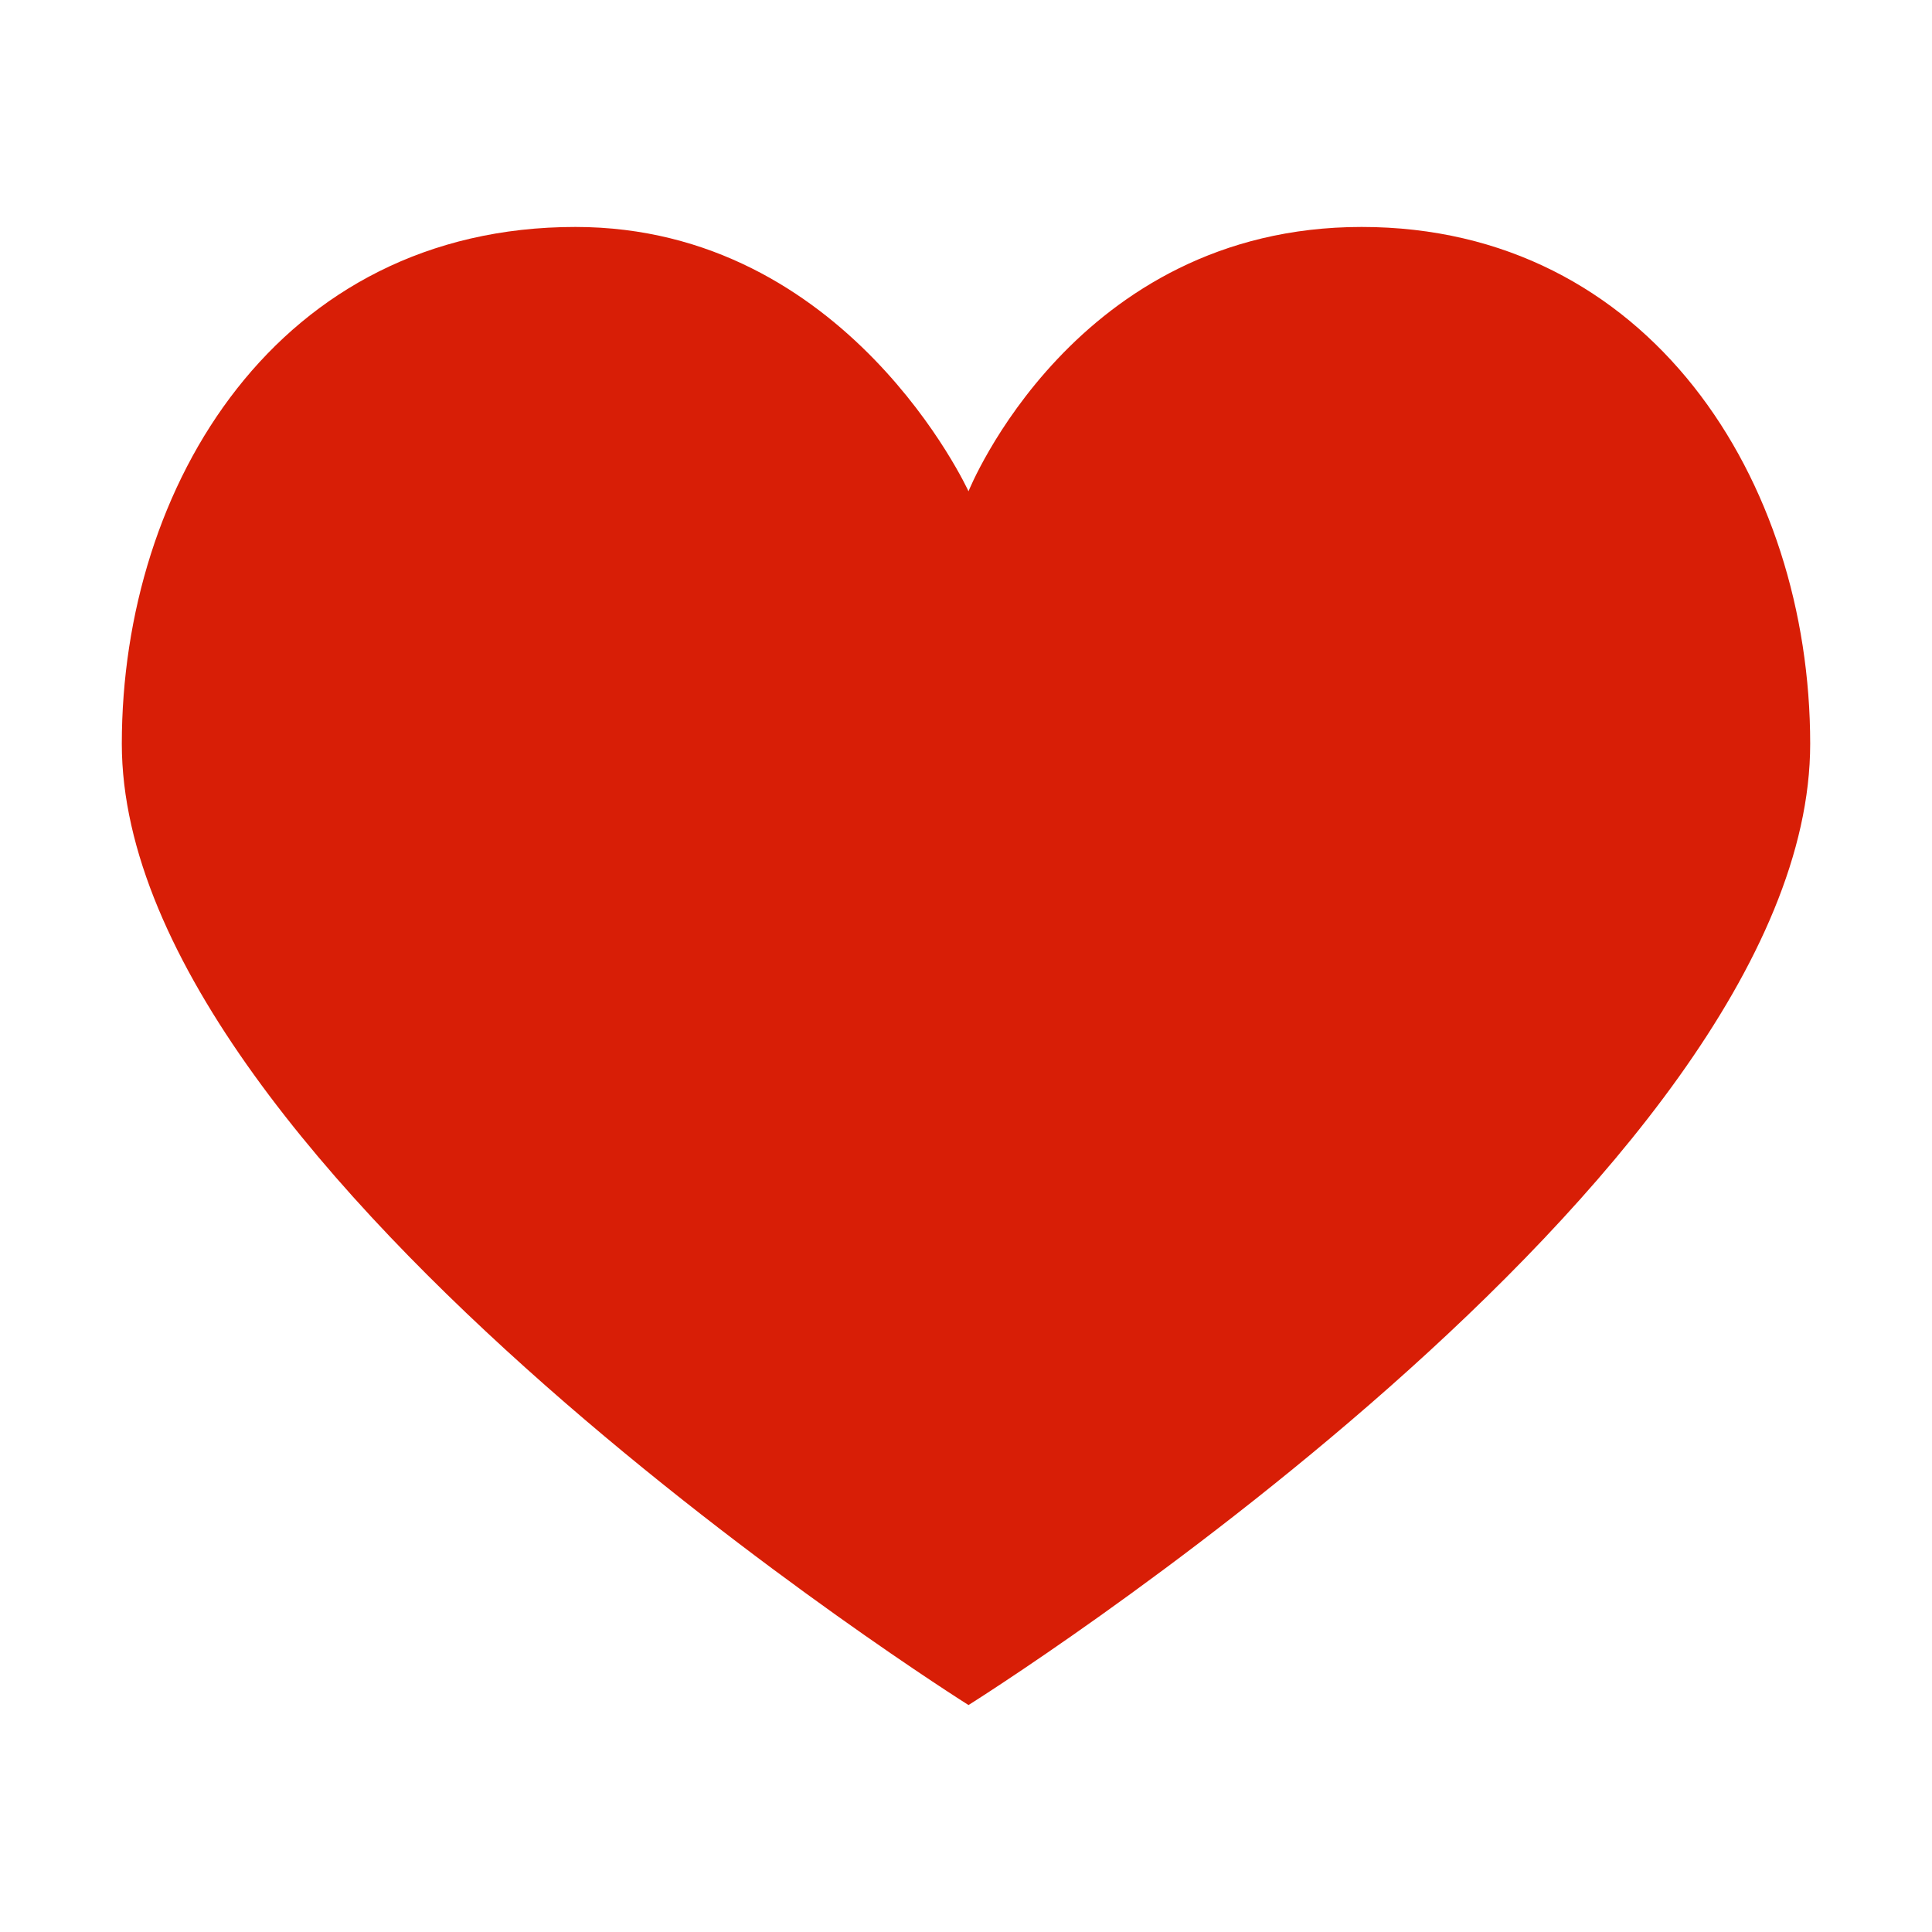<?xml version="1.0" standalone="no"?><!DOCTYPE svg PUBLIC "-//W3C//DTD SVG 1.1//EN" "http://www.w3.org/Graphics/SVG/1.1/DTD/svg11.dtd"><svg t="1643016114278" class="icon" viewBox="0 0 1024 1024" version="1.1" xmlns="http://www.w3.org/2000/svg" p-id="18077" xmlns:xlink="http://www.w3.org/1999/xlink" width="200" height="200"><defs><style type="text/css"></style></defs><path d="M513.328 260.39c0 0-64.099-140.1-208.348-140.1-157.609 0-240.416 136.971-240.416 273.94 0 227.348 448.764 509.478 448.764 509.478S959.435 624.309 959.435 394.231c0-139.701-85.466-273.94-237.759-273.94C569.455 120.291 513.328 260.39 513.328 260.39z" fill="#d81e06" p-id="18078"></path></svg>